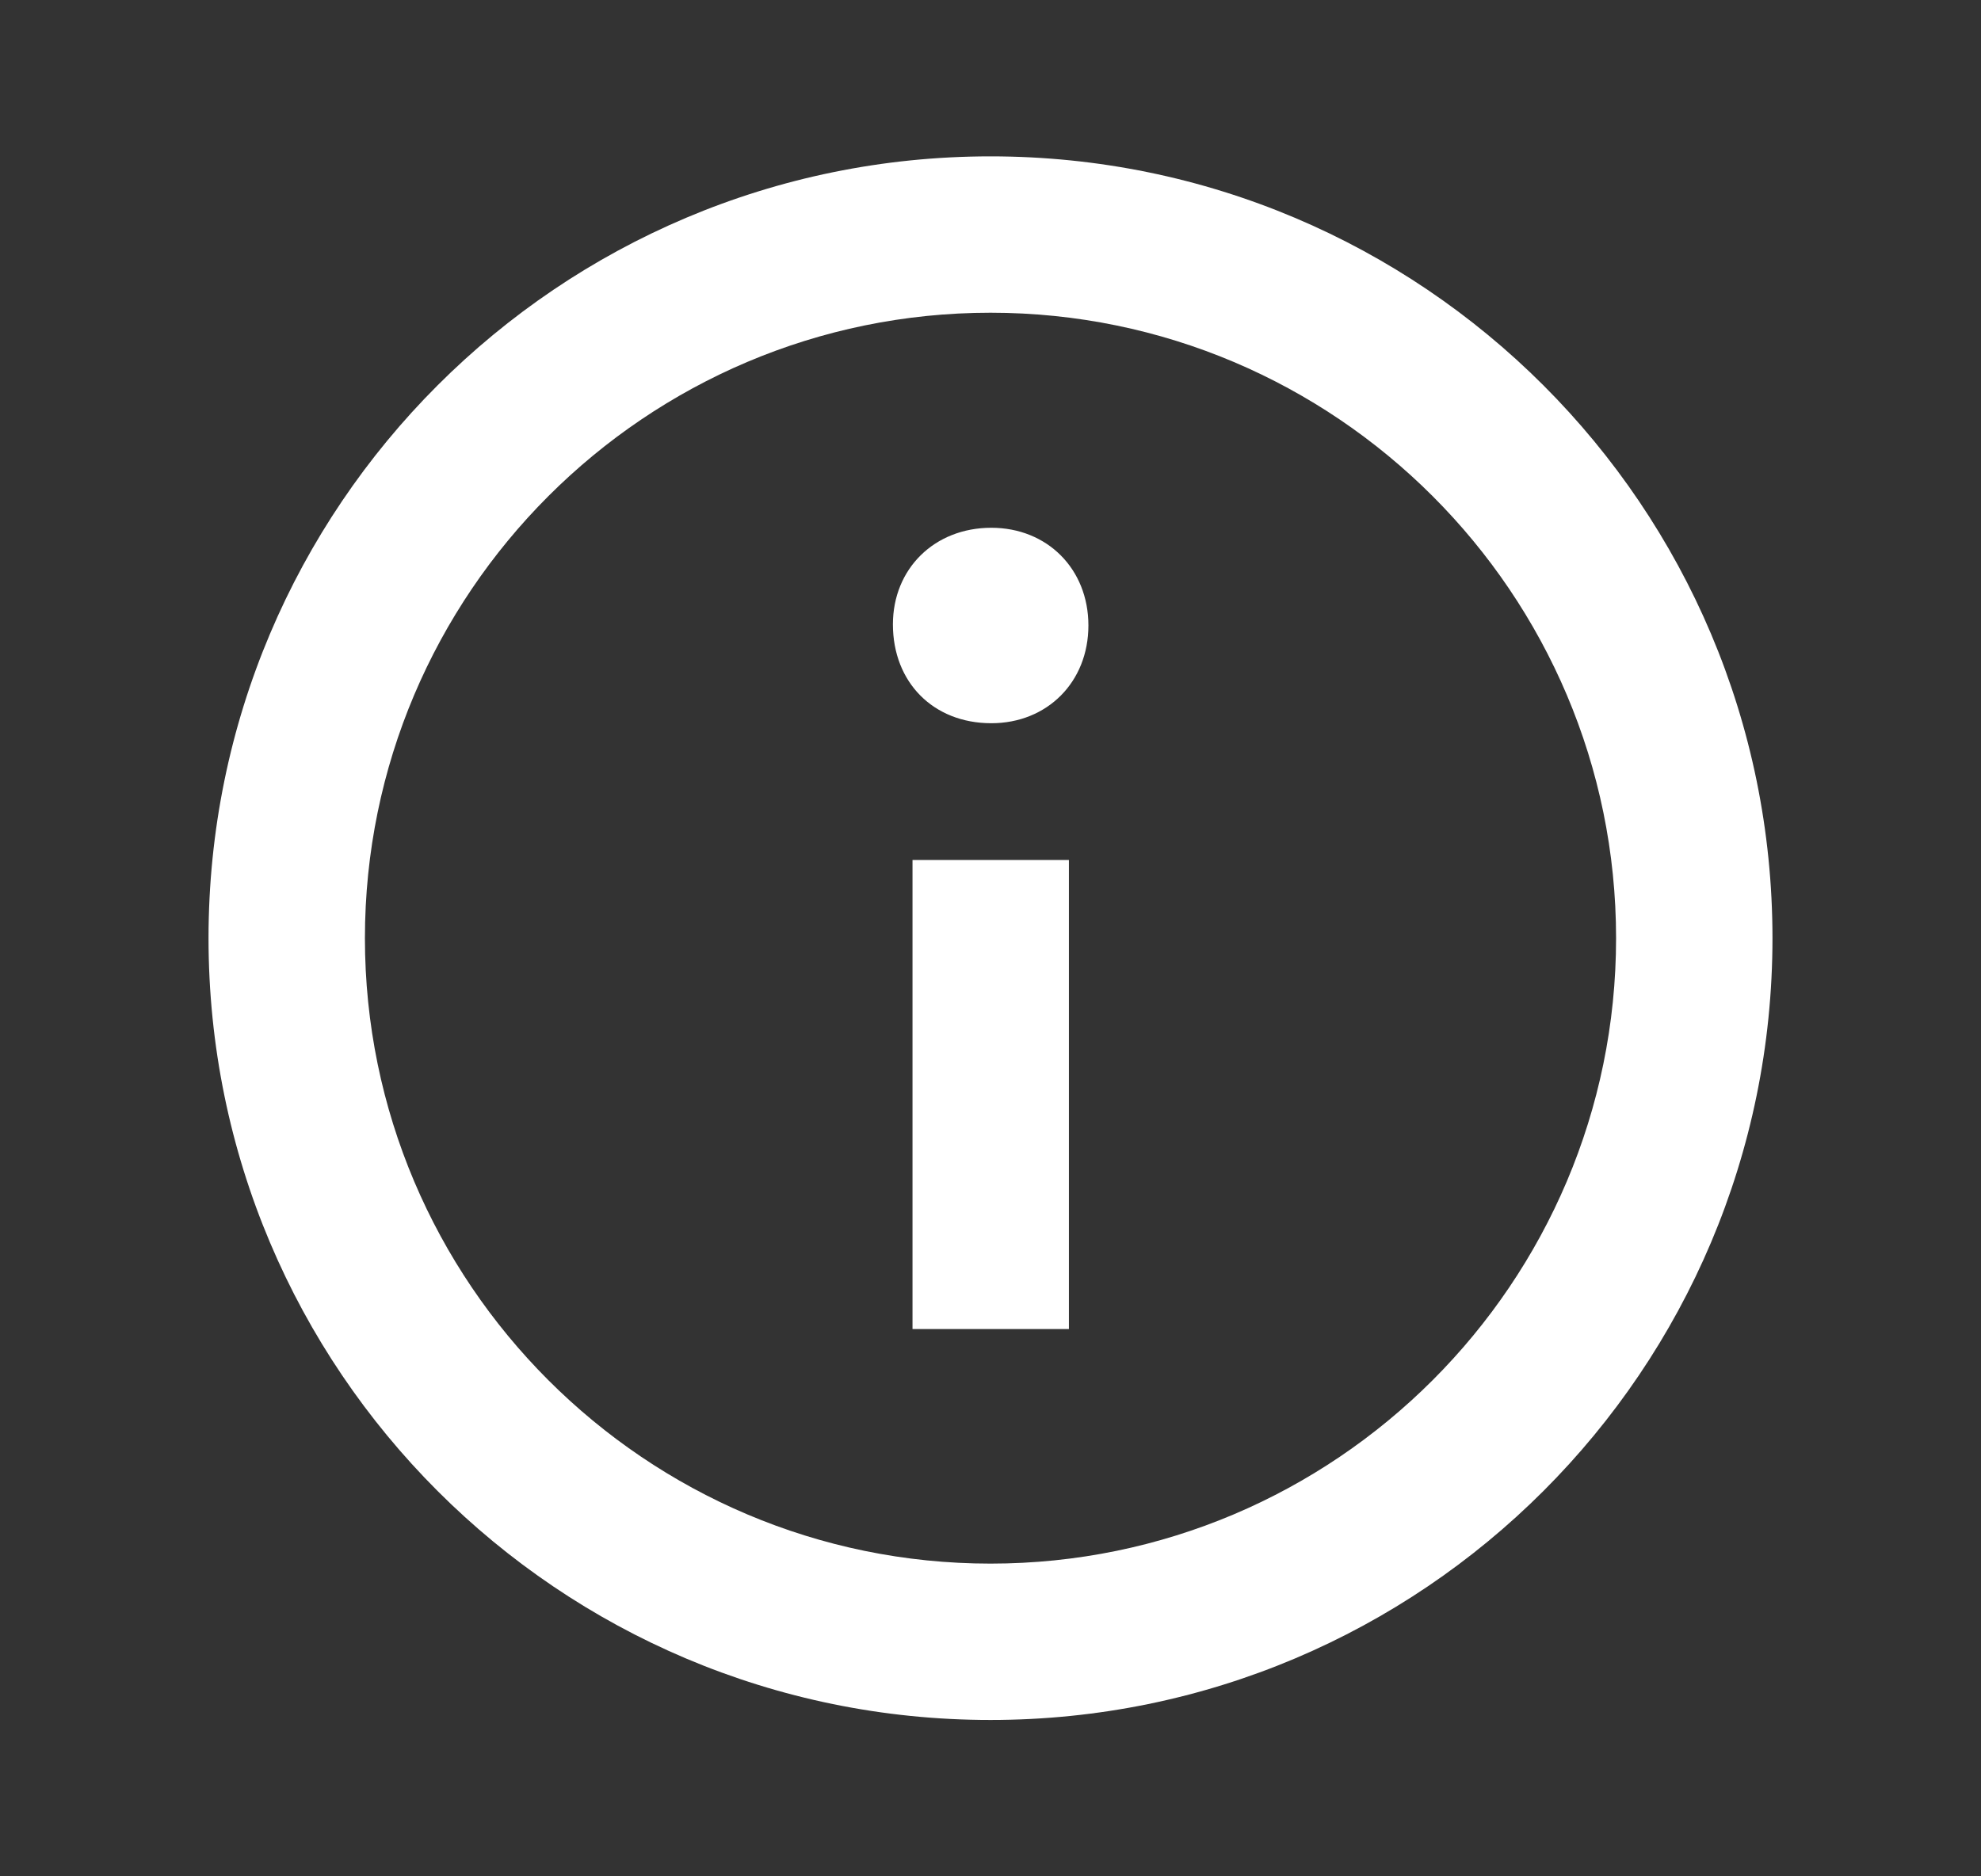 <svg width="19" height="18" viewBox="0 0 19 18" fill="none" xmlns="http://www.w3.org/2000/svg">
<rect x="0" y="0" width="19" height="18" fill="#333333" stroke="none"/>
<path fill-rule="evenodd" clip-rule="evenodd" d="M9.5 1.5C5.358 1.5 2 4.858 2 9C2 13.142 5.358 16.5 9.5 16.5C13.642 16.5 17 13.142 17 9C17 4.858 13.642 1.5 9.5 1.5ZM9.5 15C6.192 15 3.5 12.308 3.5 9C3.5 5.692 6.192 3 9.5 3C12.808 3 15.5 5.692 15.5 9C15.5 12.308 12.808 15 9.5 15ZM10.439 6C10.439 6.544 10.043 6.938 9.508 6.938C8.95 6.938 8.564 6.544 8.564 5.99C8.564 5.457 8.961 5.063 9.508 5.063C10.043 5.063 10.439 5.457 10.439 6ZM8.752 8.25H10.252V12.75H8.752V8.25Z" fill="white"/>
</svg>
